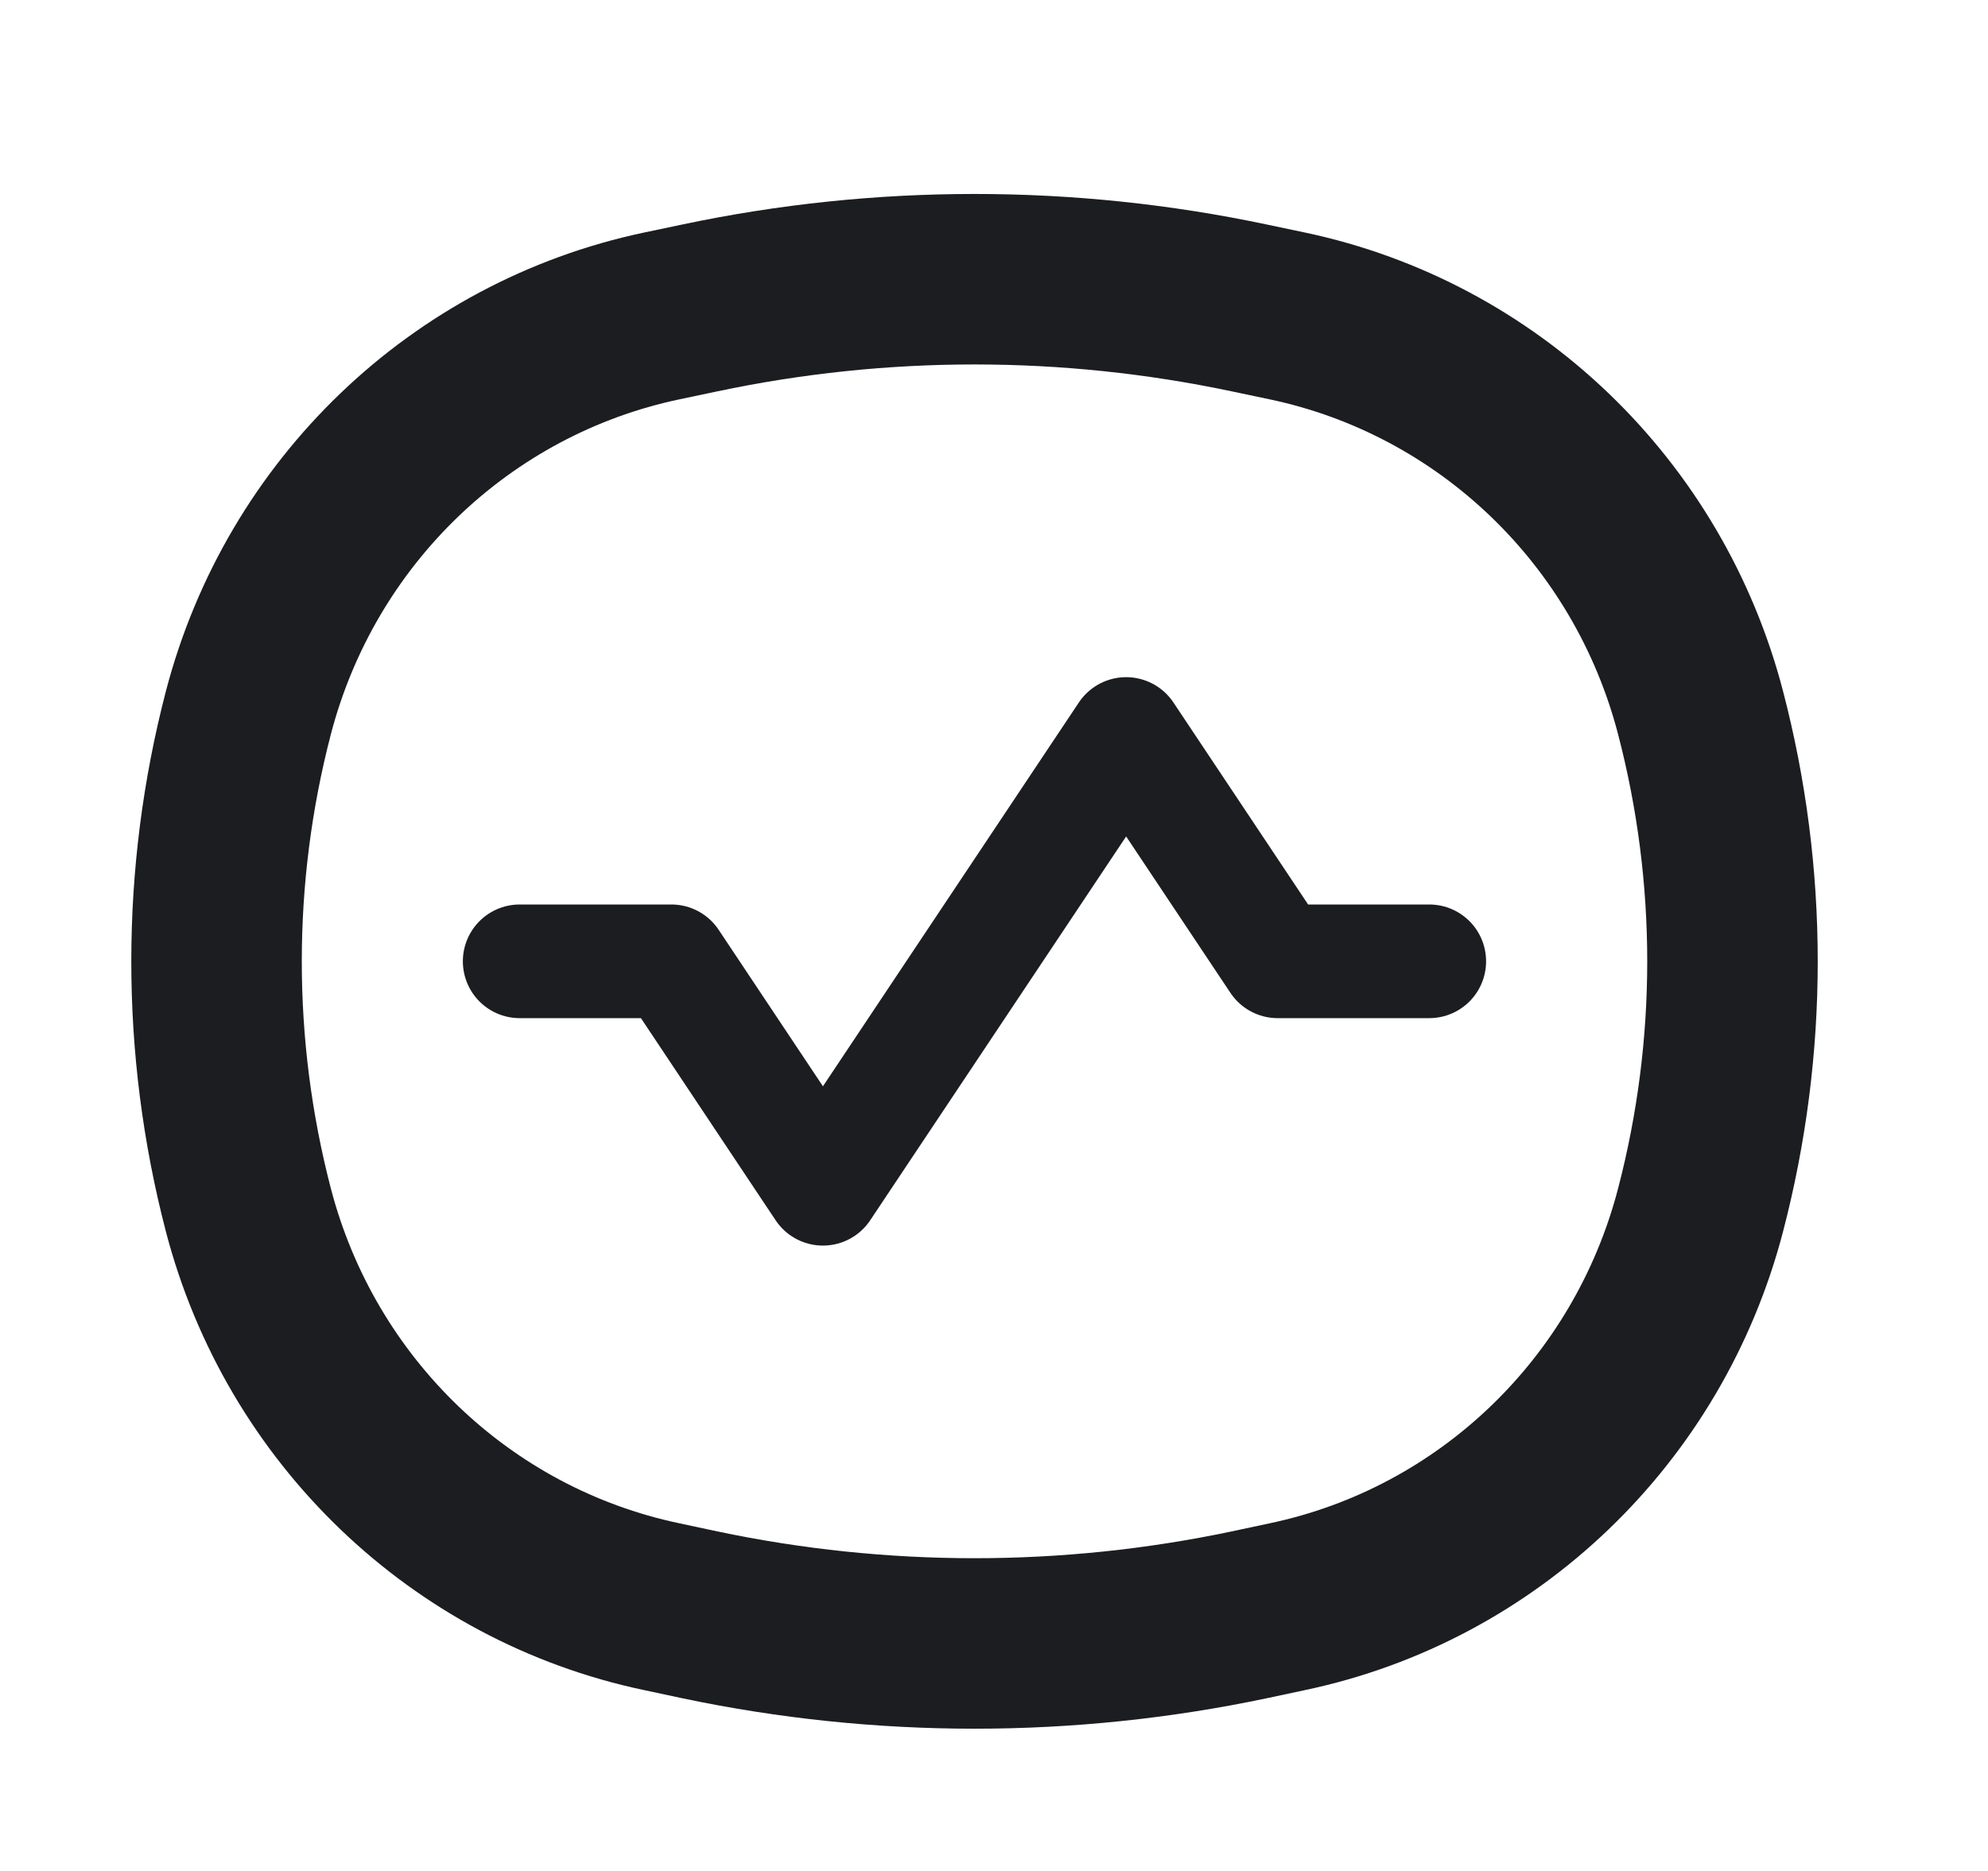 <svg width="17" height="16" viewBox="0 0 17 16" fill="none" xmlns="http://www.w3.org/2000/svg">
<path d="M2.124 6.095C2.572 4.378 3.94 3.065 5.658 2.702L5.986 2.633C7.534 2.306 9.132 2.306 10.681 2.633L11.009 2.702C12.727 3.065 14.095 4.378 14.542 6.095C14.906 7.489 14.906 8.954 14.542 10.348C14.095 12.064 12.727 13.378 11.009 13.74L10.681 13.81C9.132 14.136 7.534 14.136 5.986 13.81L5.658 13.74C3.94 13.378 2.572 12.064 2.124 10.348C1.761 8.954 1.761 7.489 2.124 6.095Z" stroke="#1B1D21" stroke-width="1.458"/>
<path d="M4.444 8.221H5.741L7.037 10.166L9.63 6.277L10.926 8.221H12.222" stroke="#1B1D21" stroke-width="0.972" stroke-linecap="round" stroke-linejoin="round"/>
</svg>
